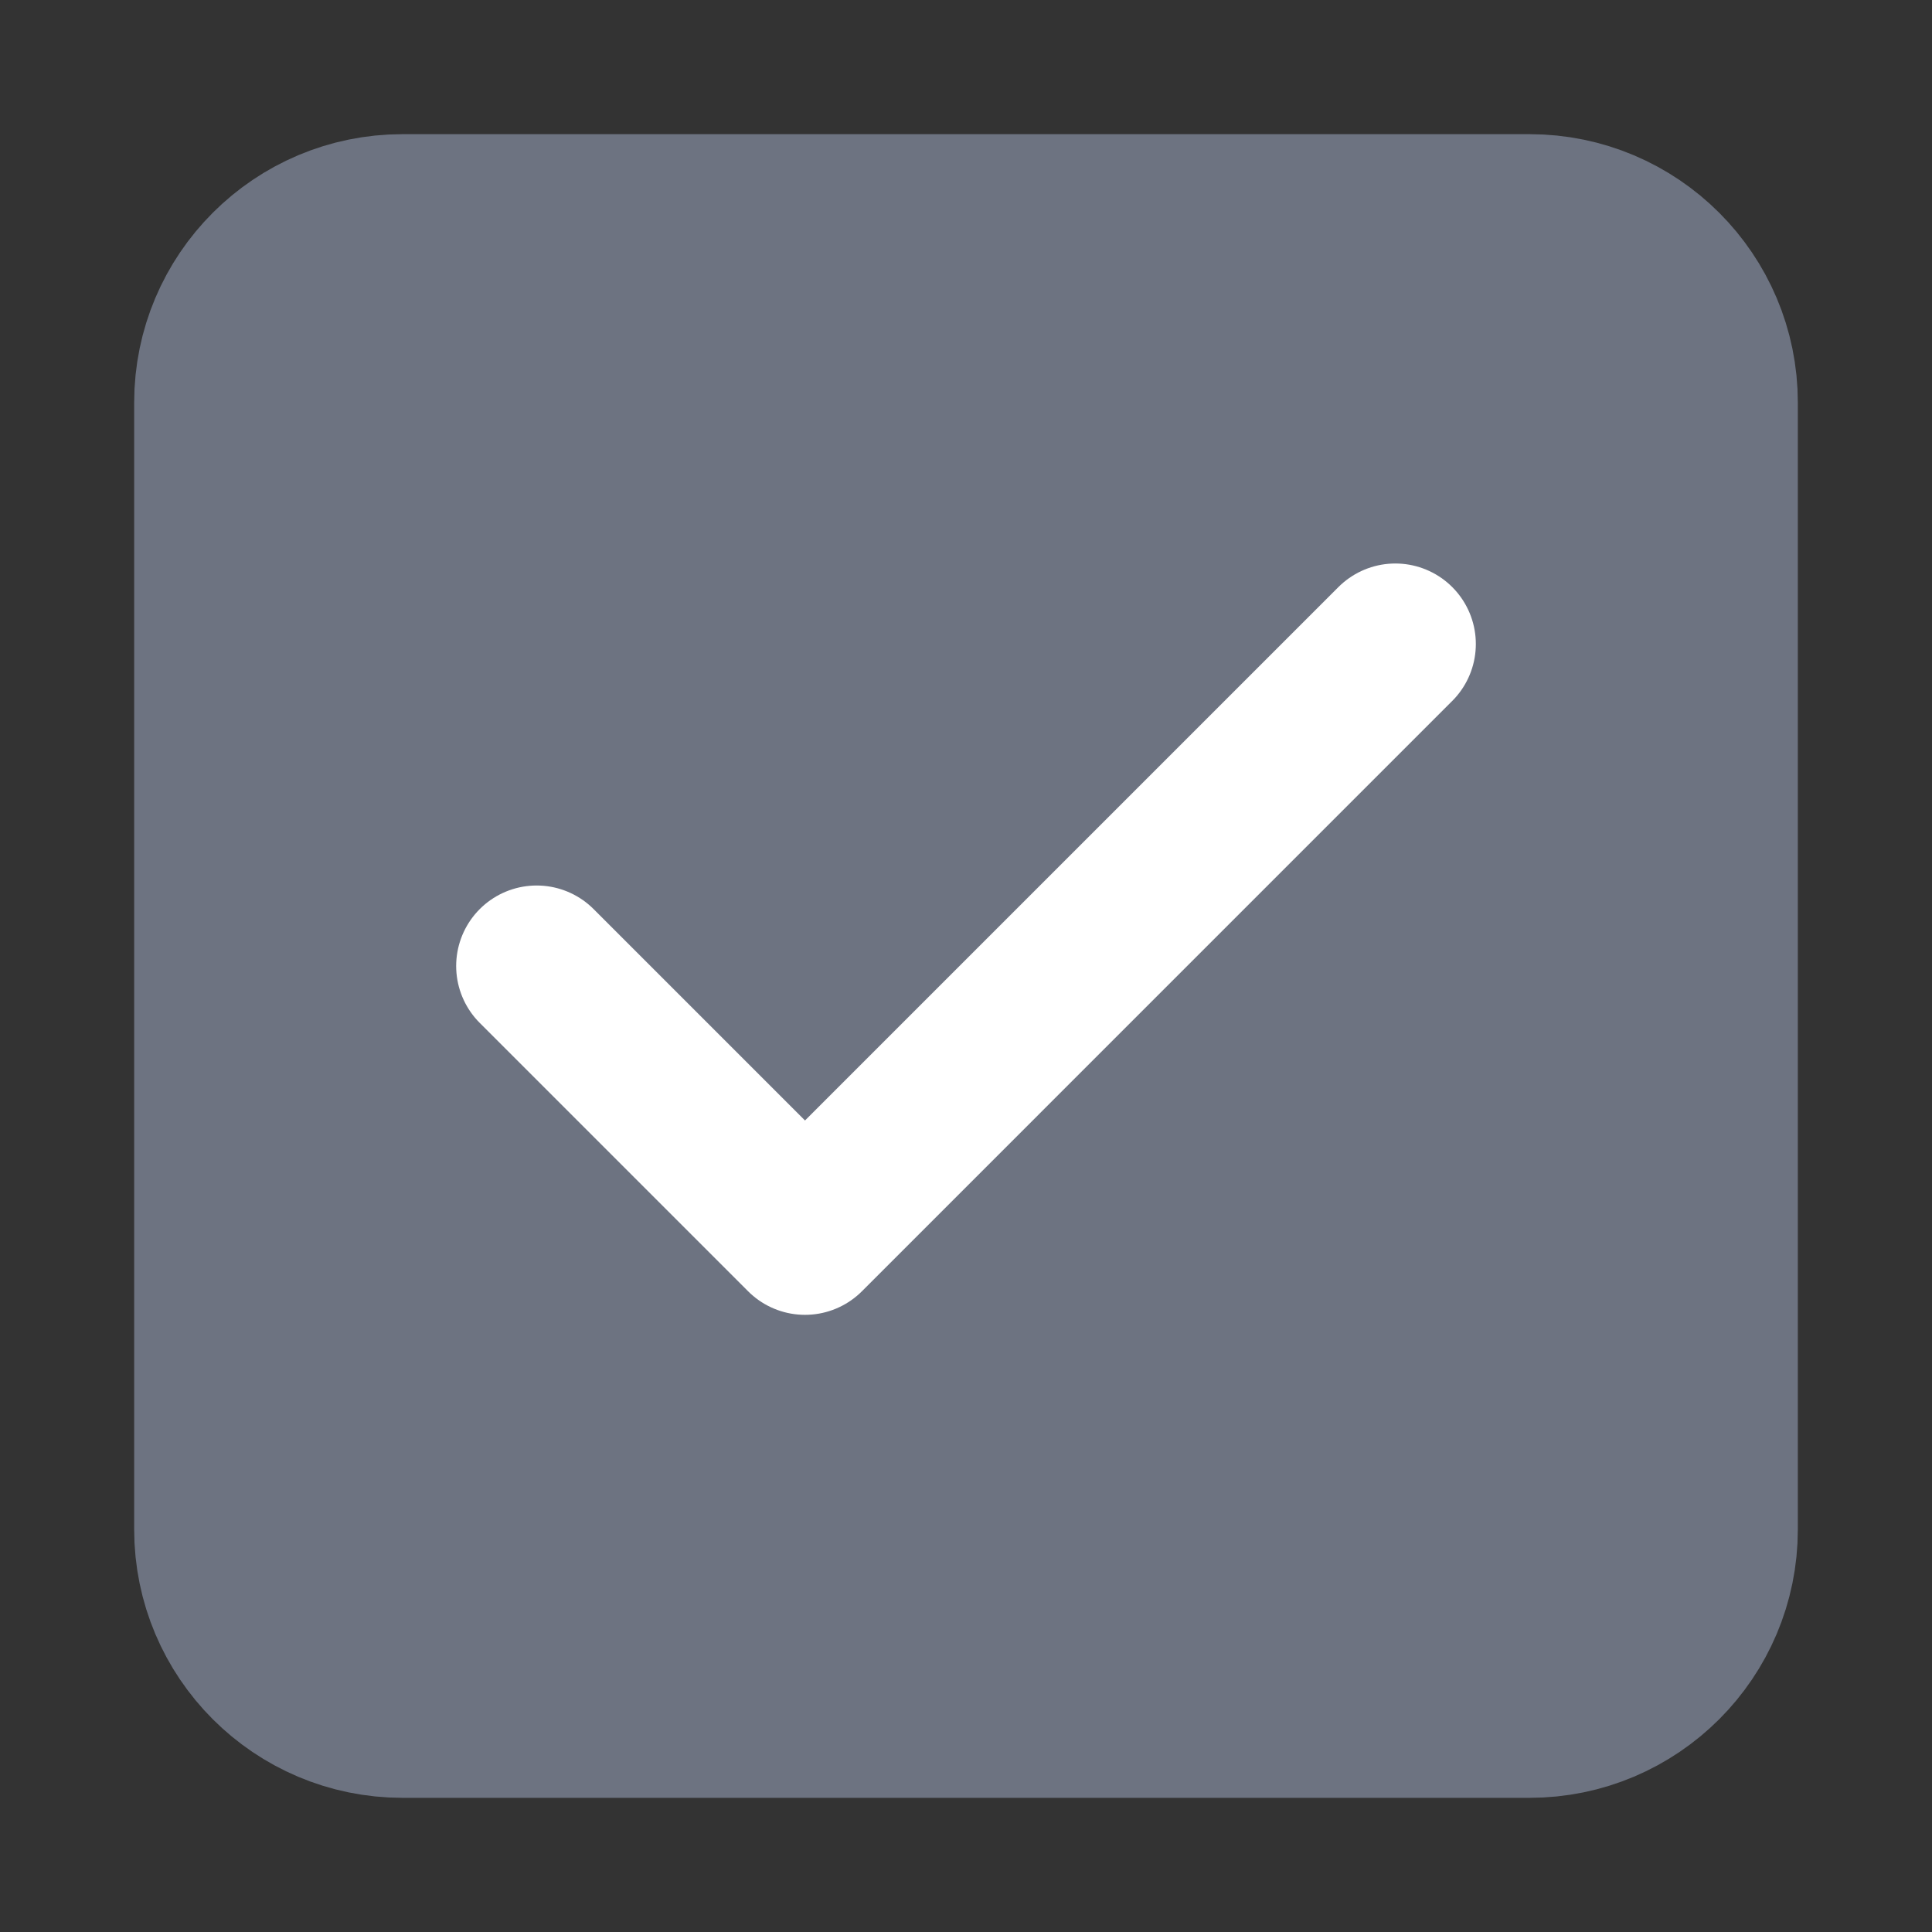 <svg width="18" height="18" viewBox="0 0 18 18" fill="none" xmlns="http://www.w3.org/2000/svg">
<rect x="0" y="0" width="18" height="18" fill="#333333" stroke="none"/>
<path d="M14.25 2.25H3.75C2.922 2.25 2.25 2.922 2.25 3.75V14.25C2.25 15.078 2.922 15.75 3.75 15.75H14.25C15.078 15.75 15.75 15.078 15.75 14.25V3.75C15.75 2.922 15.078 2.25 14.25 2.25Z" fill="#6D7381" stroke="#6D7381" stroke-width="2" stroke-linecap="round" stroke-linejoin="round"/>
<path d="M13 6L7.5 11.5L5 9" stroke="white" stroke-width="1.5" stroke-linecap="round" stroke-linejoin="round"/>
</svg>
